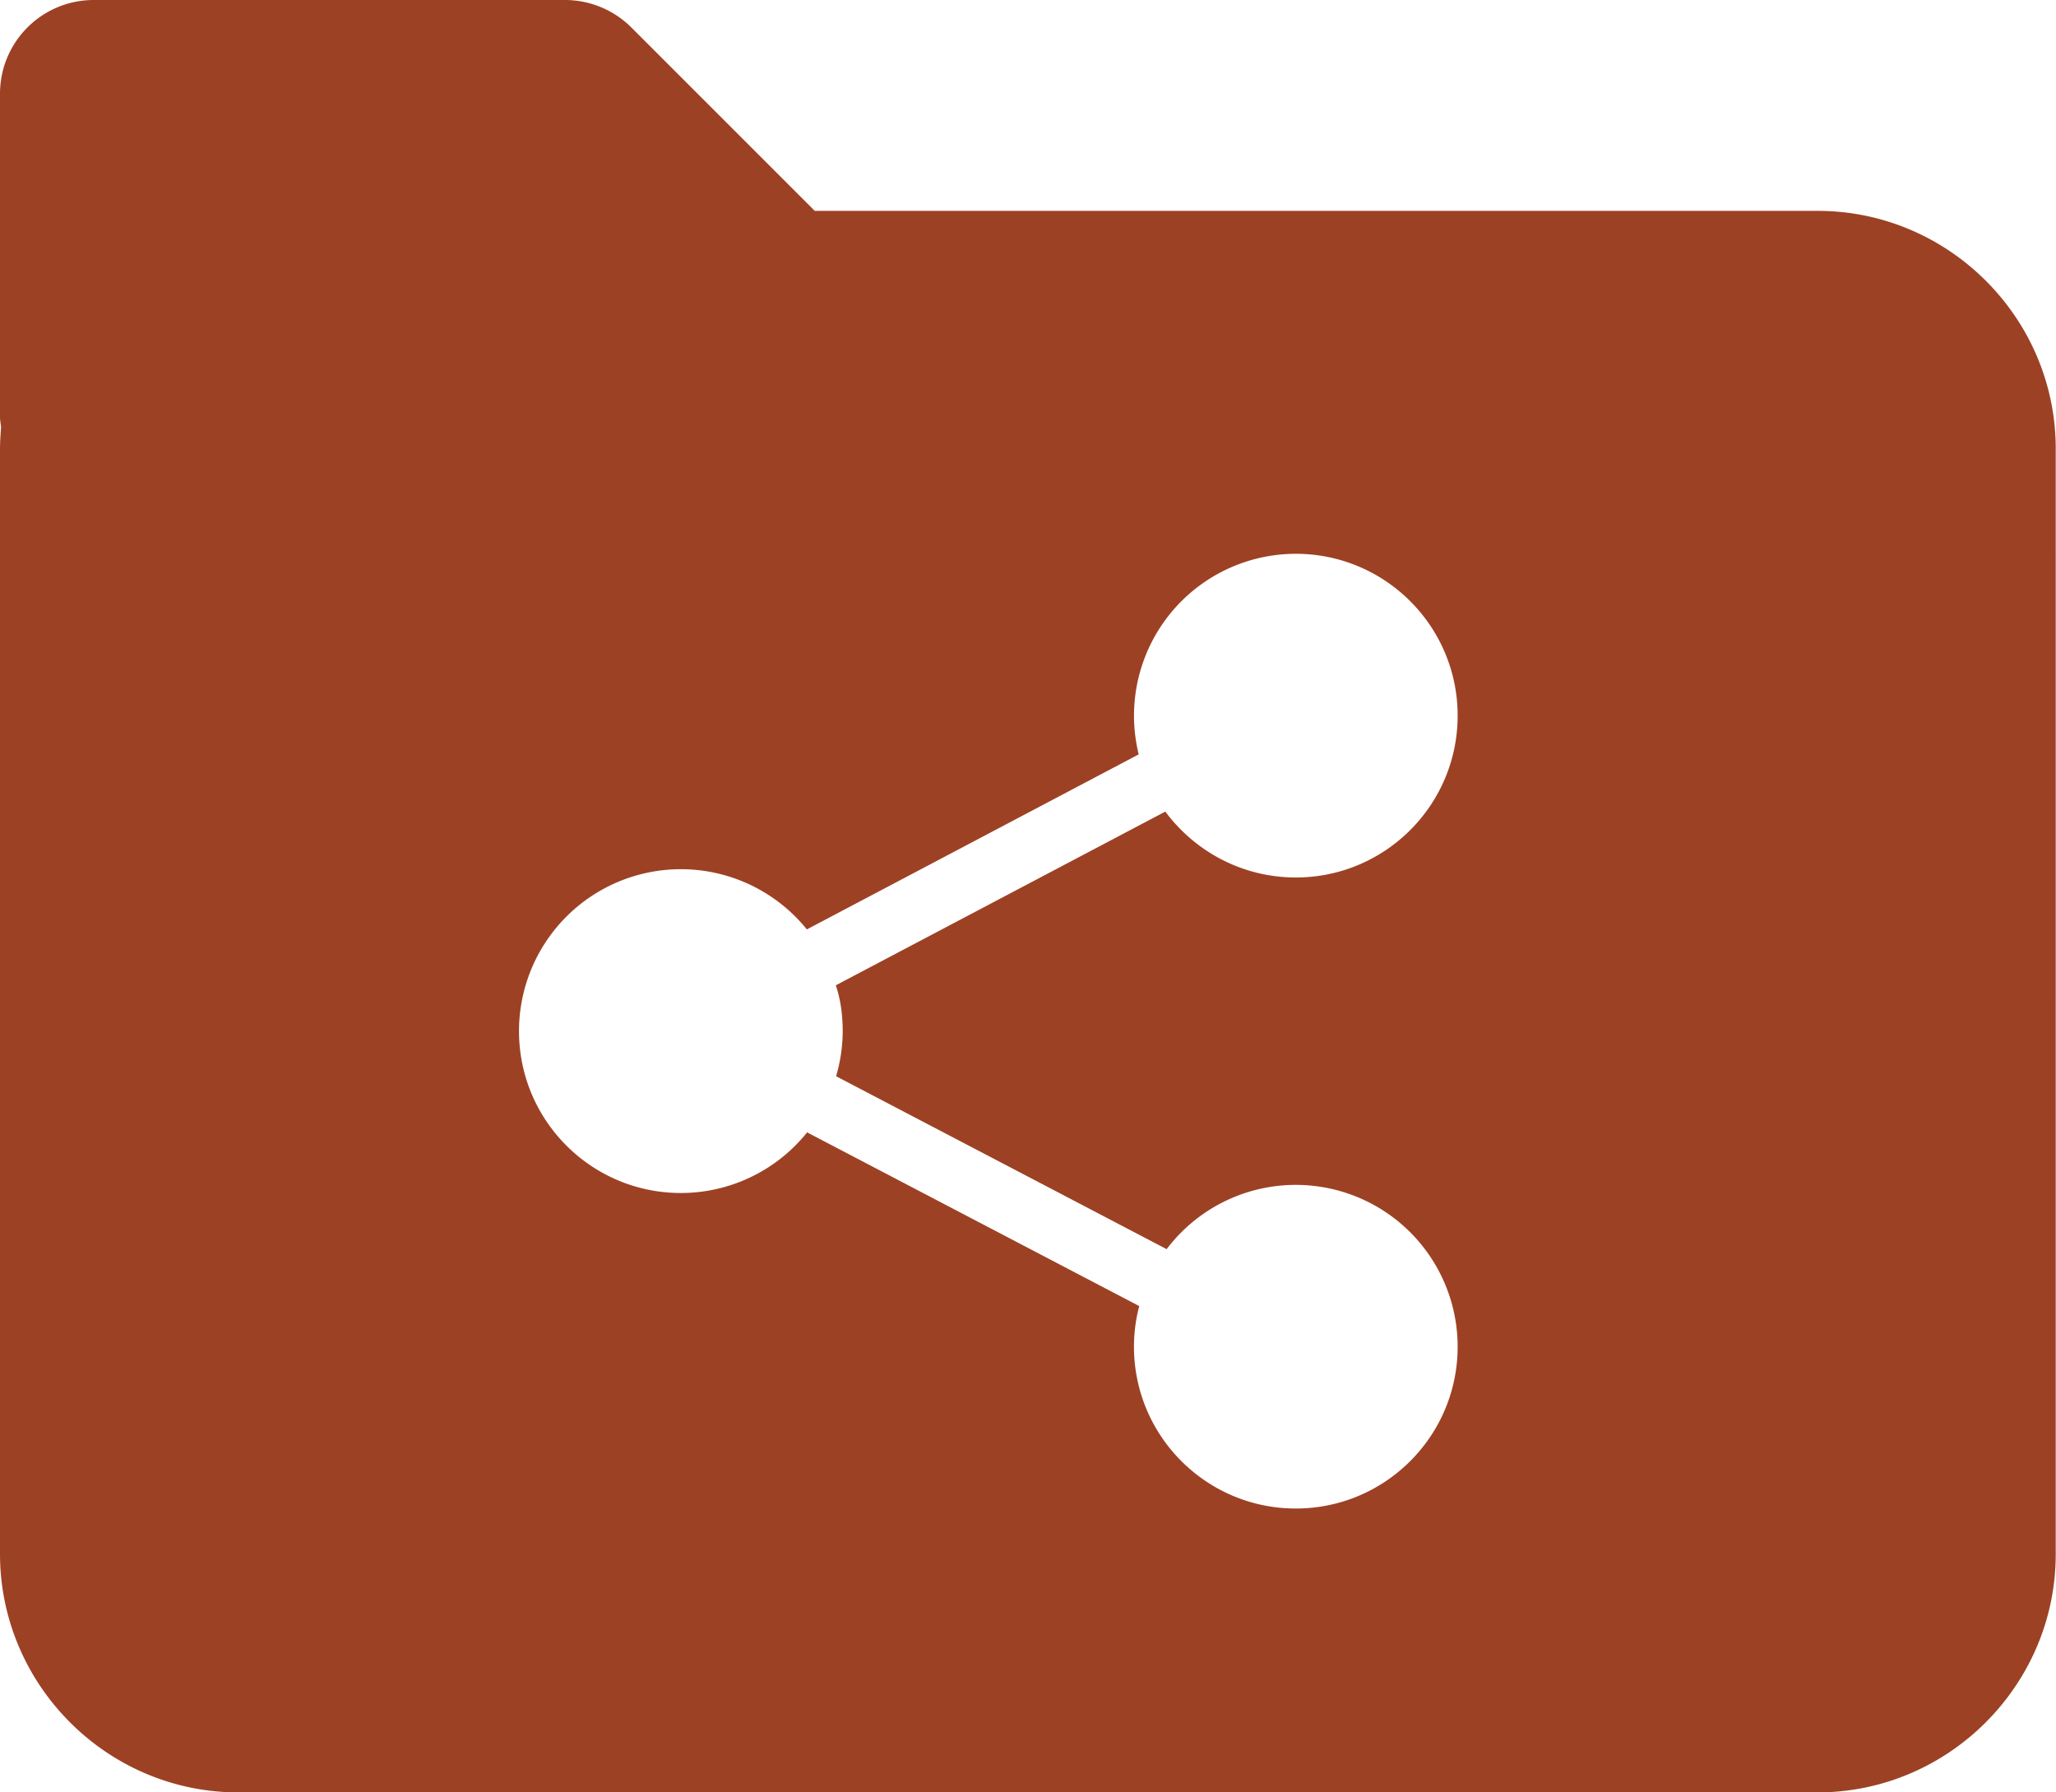 <svg xmlns="http://www.w3.org/2000/svg" viewBox="0 0 78 68" overflow="visible"><path d="M68.96 8H30.91l-6.96-6.96A3.567 3.567 0 0 0 21.44 0H3.56C1.59 0 0 1.59 0 3.56v12.27c0 .13.03.25.04.38-.02.27-.04.55-.04.83v41.91C0 63.93 4.07 68 9.04 68h59.91c4.97 0 9.04-4.07 9.04-9.04V17.04C78 12.07 73.93 8 68.96 8zM31.97 39.11c0 .6-.09 1.17-.25 1.72l12.54 6.56a6.141 6.141 0 0 1 11.04 3.7c0 3.39-2.75 6.14-6.14 6.14s-6.14-2.75-6.14-6.14c0-.53.07-1.05.2-1.54l-12.6-6.59a6.137 6.137 0 0 1-4.79 2.3c-3.39 0-6.14-2.75-6.14-6.14a6.141 6.141 0 0 1 10.92-3.86l12.59-6.64a6.141 6.141 0 0 1 5.96-7.61c3.39 0 6.14 2.75 6.14 6.14s-2.75 6.14-6.14 6.14c-2.03 0-3.83-.99-4.95-2.5l-12.5 6.59c.18.54.26 1.13.26 1.73z" fill="#9d4124"/></svg>
